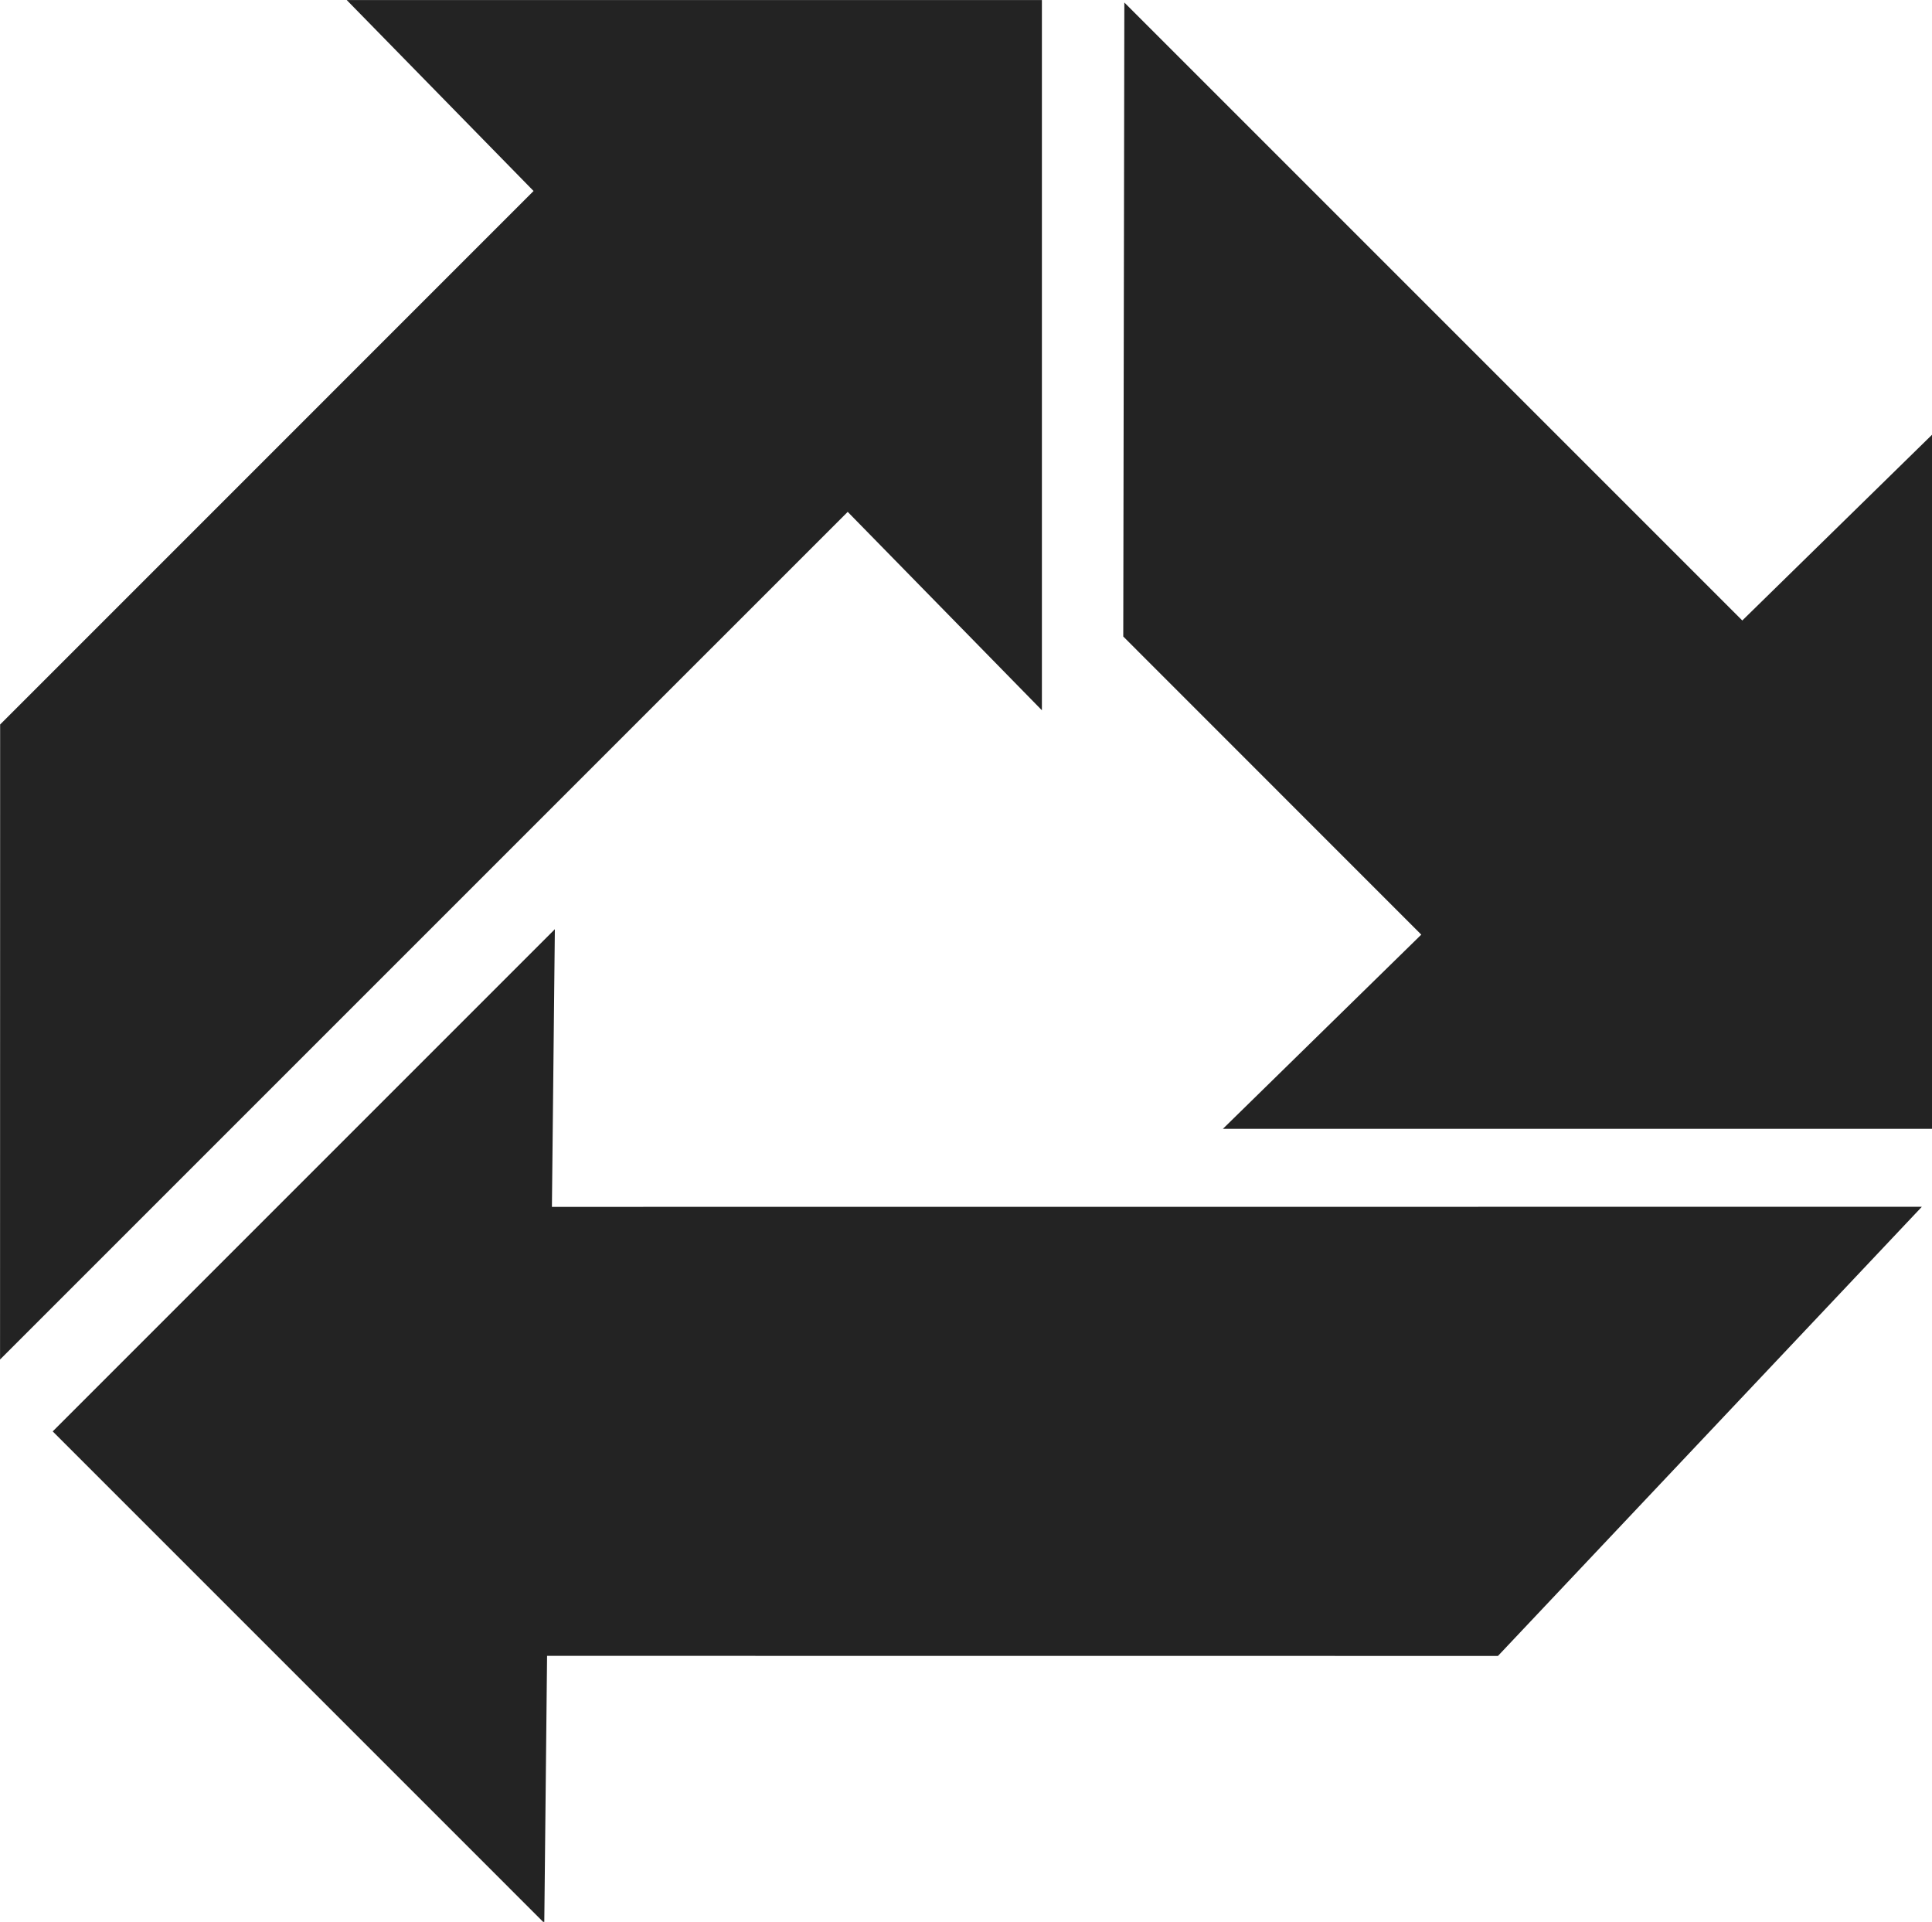 <svg viewBox="0 0 50.265 50" xmlns="http://www.w3.org/2000/svg" xmlns:xlink="http://www.w3.org/1999/xlink" version="1.1" class="jsx-2263963463 artboard-inner" style="width: 283.494px; height: 282px; max-height: 100%;">
    <g transform="translate(-2.91 -2.771) scale(0.559)" id="lockup4-icon">
        <g fill="#232323">
            <path d="M86.296 33.835L57.535 5.073l-.05 29.508 13.87 13.875-9.232 9.037h33.055V25.14z"></path>
            <path d="M31.03 48.203L7.659 71.576l22.879 22.88.13-12.434 44.256.004 19.729-20.904-63.76.004z"></path>
            <path d="M53.698 38.014V4.96H21.344l8.695 8.886-24.827 24.83-.004 29.554L44.66 28.78z"></path>
        </g>
    </g>
</svg>
